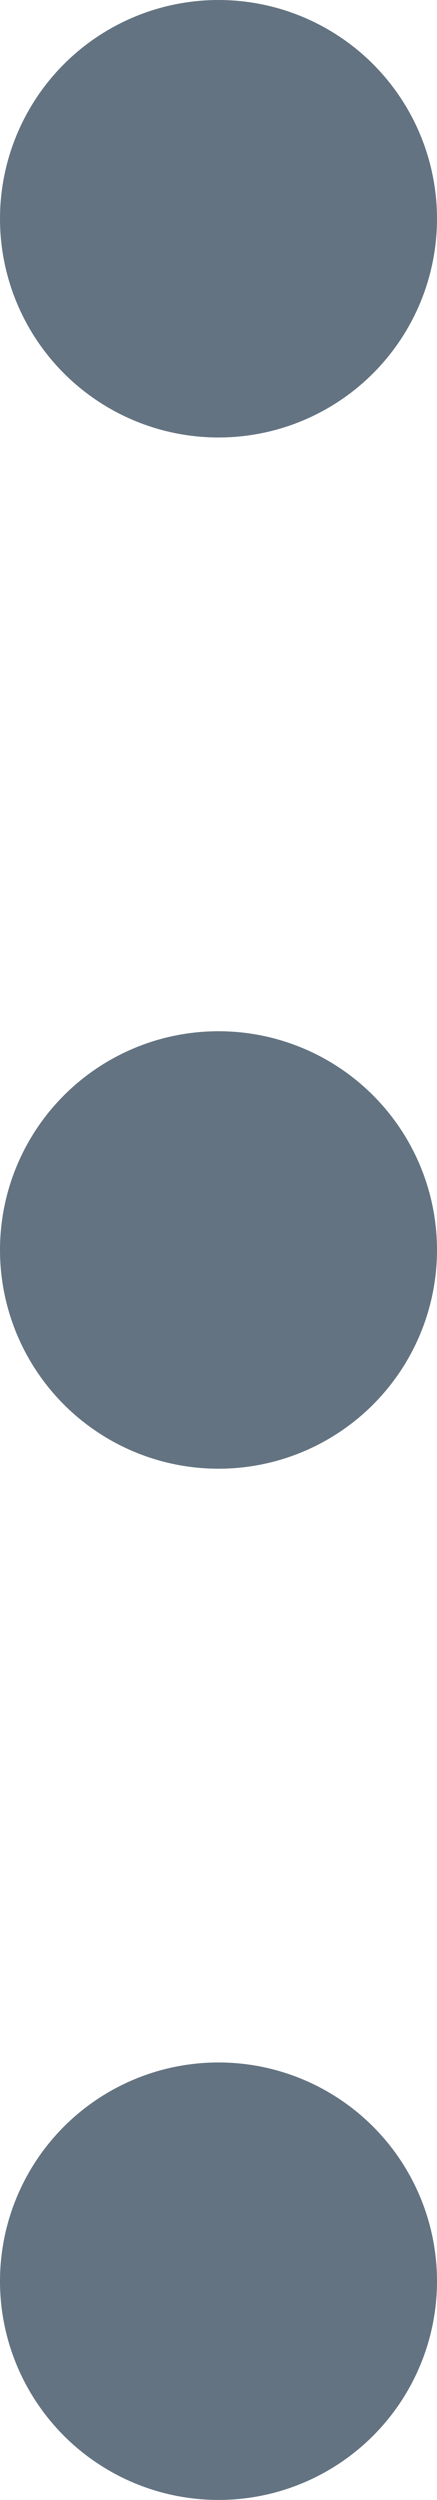 <?xml version="1.0" encoding="UTF-8"?><svg id="_레이어_2" xmlns="http://www.w3.org/2000/svg" viewBox="0 0 7 40"><defs><style>.cls-1{fill:#637381;}</style></defs><g id="more"><circle class="cls-1" cx="3.5" cy="20" r="3.5"/><circle class="cls-1" cx="3.5" cy="36.5" r="3.5"/><circle class="cls-1" cx="3.5" cy="3.5" r="3.5"/></g></svg>